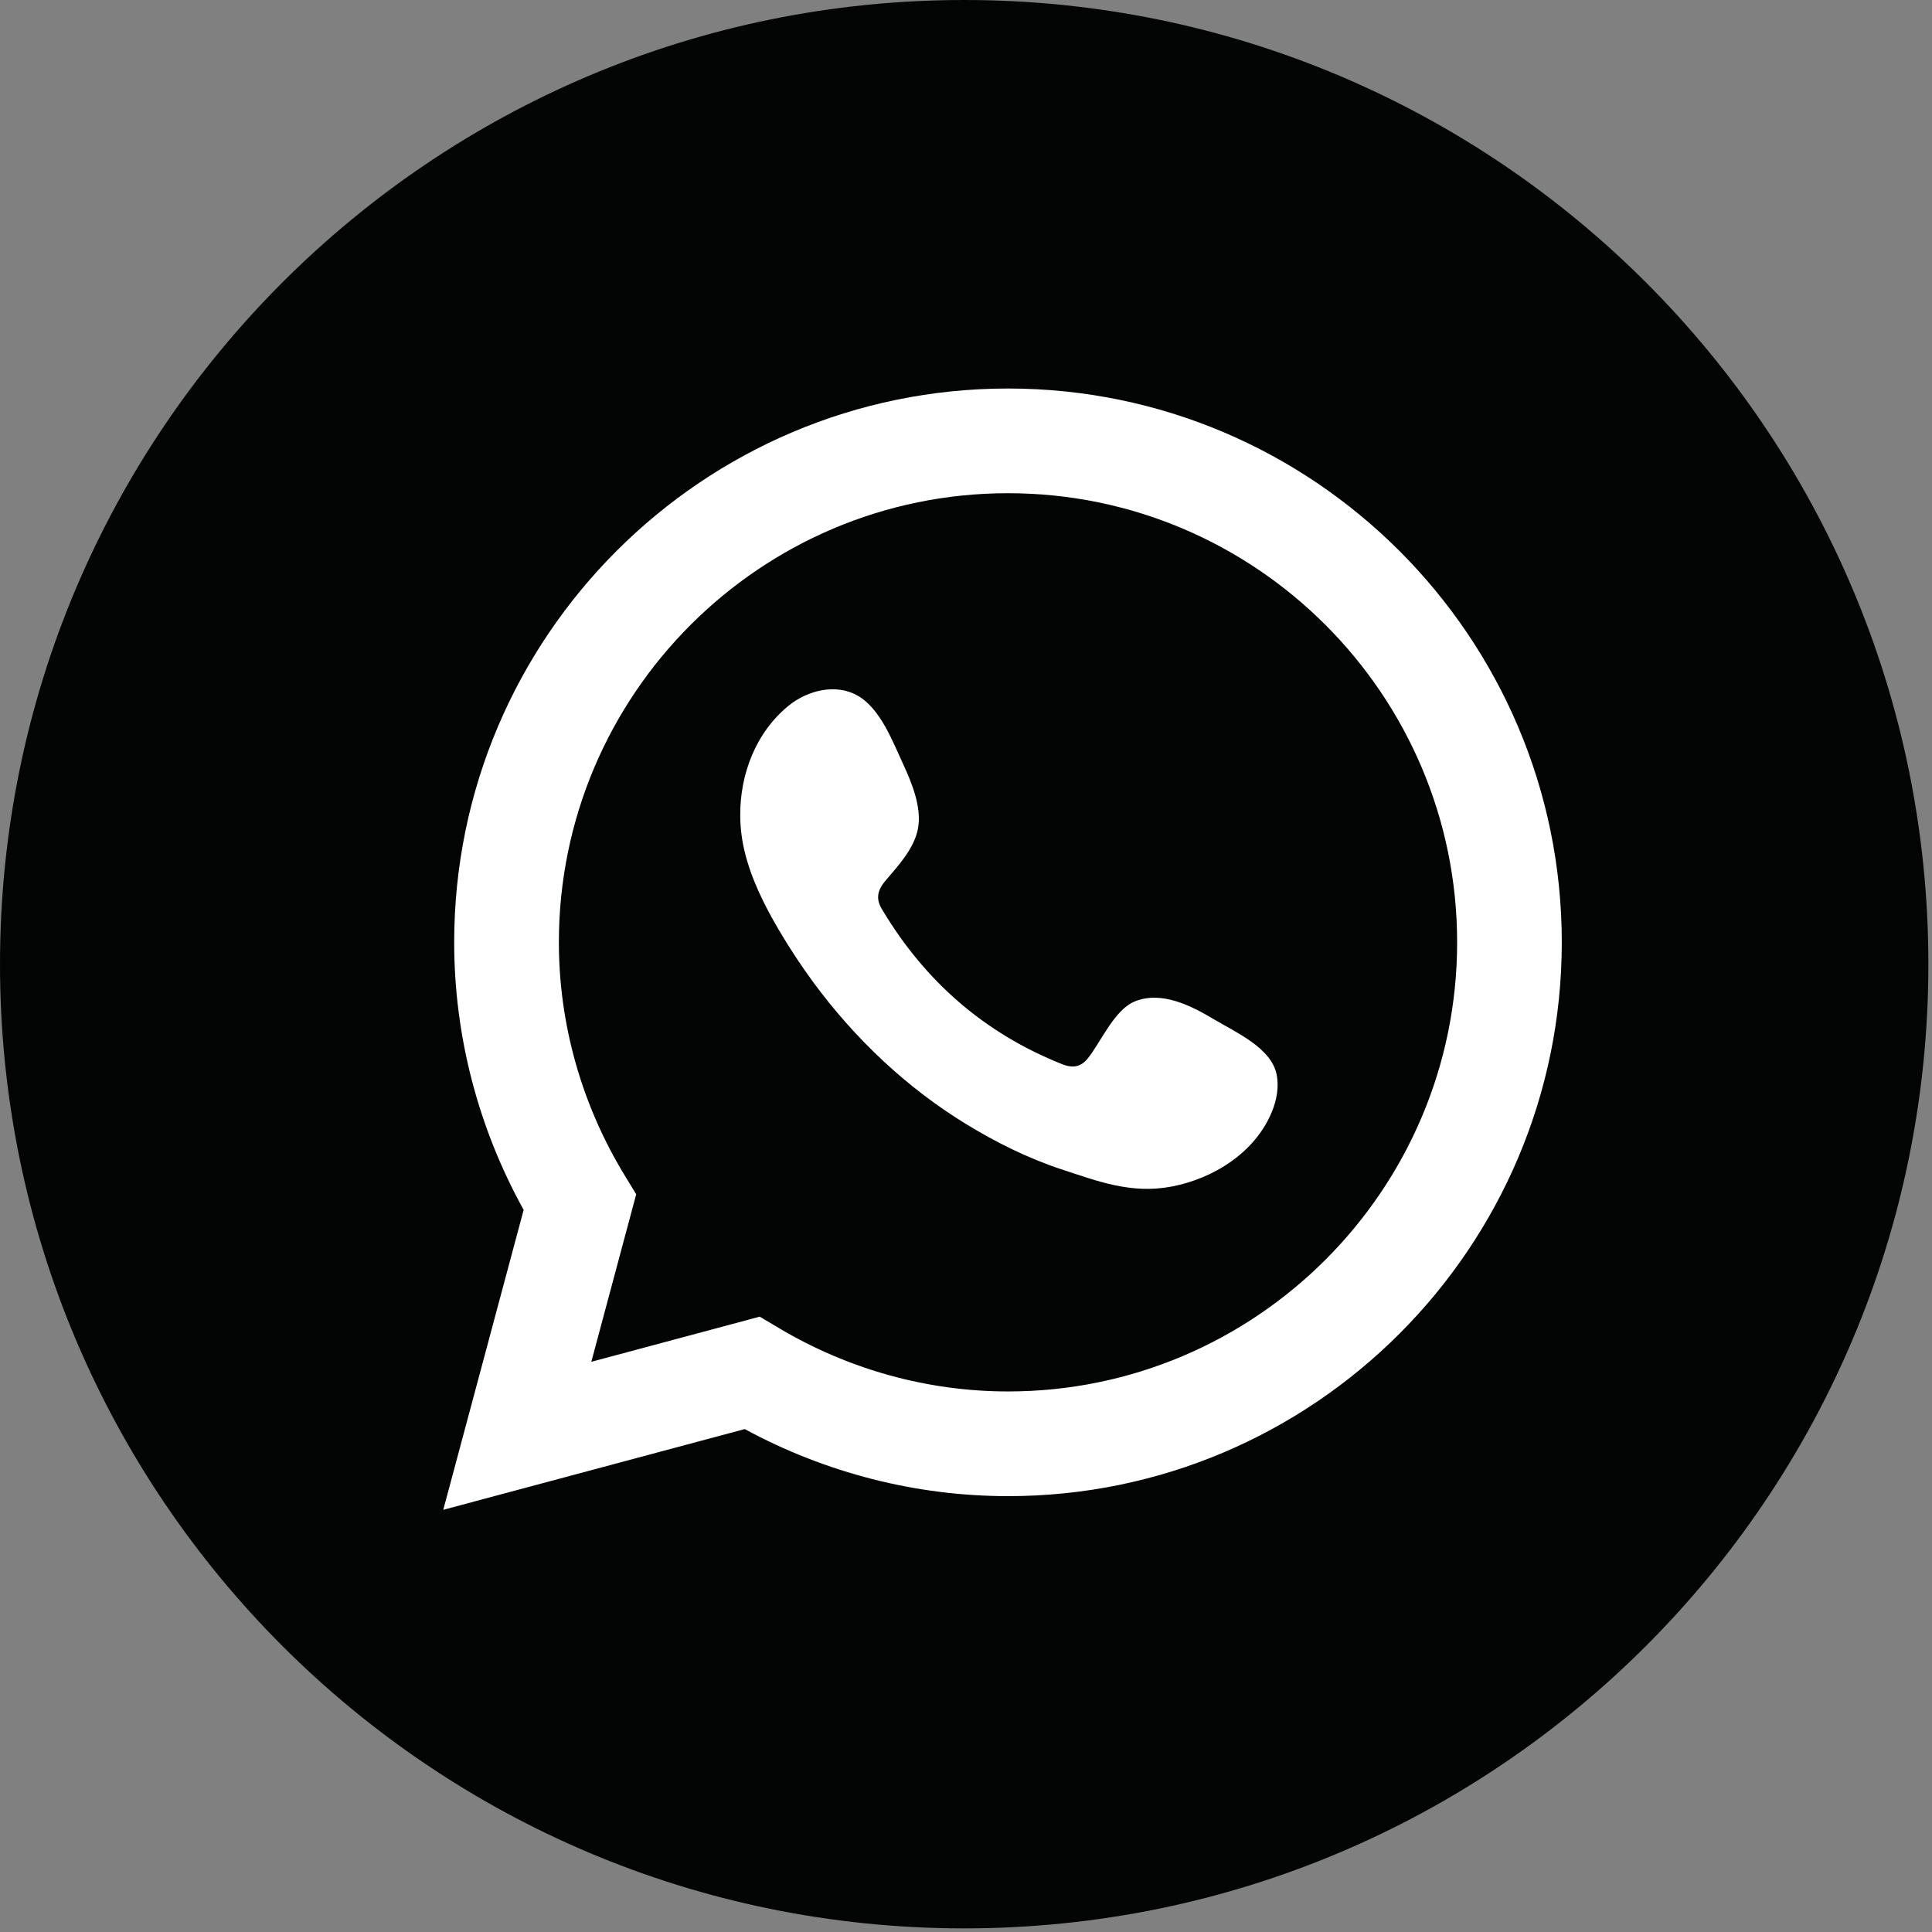 <?xml version="1.0" encoding="UTF-8" standalone="no"?><!DOCTYPE svg PUBLIC "-//W3C//DTD SVG 1.1//EN" "http://www.w3.org/Graphics/SVG/1.1/DTD/svg11.dtd"><svg width="100%" height="100%" viewBox="0 0 202 202" version="1.1" xmlns="http://www.w3.org/2000/svg" xmlns:xlink="http://www.w3.org/1999/xlink" xml:space="preserve" xmlns:serif="http://www.serif.com/" style="fill-rule:evenodd;clip-rule:evenodd;stroke-linejoin:round;stroke-miterlimit:2;"><rect x="0" y="0" width="202" height="202" fill="#808080" stroke="none"/><g id="whatsapp_icon"><path d="M201.621,100.813c-0,55.675 -45.138,100.808 -100.809,100.808c-55.679,-0 -100.812,-45.133 -100.812,-100.808c0,-55.675 45.133,-100.813 100.812,-100.813c55.671,0 100.809,45.138 100.809,100.813Z" style="fill:#030404;fill-rule:nonzero;"/><path d="M79.433,137.663l1.988,1.183c7.287,4.342 15.575,6.637 23.971,6.637c25.891,0 46.958,-21.062 46.958,-46.958c-0,-25.896 -21.067,-46.958 -46.958,-46.958c-25.892,-0 -46.959,21.062 -46.959,46.958c0,8.55 2.375,16.967 6.867,24.346l1.217,2l-4.692,17.512l17.608,-4.72Zm-33.087,20.195l8.404,-31.358c-4.758,-8.587 -7.263,-18.208 -7.263,-27.975c0,-31.929 25.975,-57.904 57.905,-57.904c31.929,-0 57.9,25.975 57.9,57.904c-0,31.929 -25.971,57.904 -57.9,57.904c-9.588,0 -19.05,-2.416 -27.525,-7.012l-31.521,8.441Z" style="fill:#fff;fill-rule:nonzero;"/><path d="M126.933,106.579c-2.383,-1.425 -5.487,-3.016 -8.296,-1.871c-2.149,0.884 -3.529,4.255 -4.92,5.975c-0.721,0.888 -1.575,1.021 -2.671,0.58c-8.088,-3.221 -14.284,-8.621 -18.746,-16.055c-0.754,-1.158 -0.621,-2.066 0.292,-3.141c1.345,-1.584 3.037,-3.388 3.404,-5.525c0.362,-2.138 -0.638,-4.642 -1.521,-6.546c-1.133,-2.433 -2.396,-5.904 -4.833,-7.279c-2.242,-1.267 -5.192,-0.559 -7.188,1.066c-3.446,2.809 -5.108,7.205 -5.058,11.563c0.012,1.237 0.166,2.475 0.454,3.667c0.696,2.875 2.025,5.558 3.521,8.112c1.125,1.925 2.354,3.792 3.671,5.588c4.329,5.875 9.708,10.979 15.937,14.795c3.113,1.909 6.467,3.58 9.938,4.73c3.896,1.283 7.366,2.62 11.57,1.825c4.4,-0.838 8.742,-3.559 10.488,-7.805c0.517,-1.254 0.775,-2.654 0.487,-3.983c-0.595,-2.742 -4.312,-4.371 -6.529,-5.696Z" style="fill:#fff;"/></g></svg>
